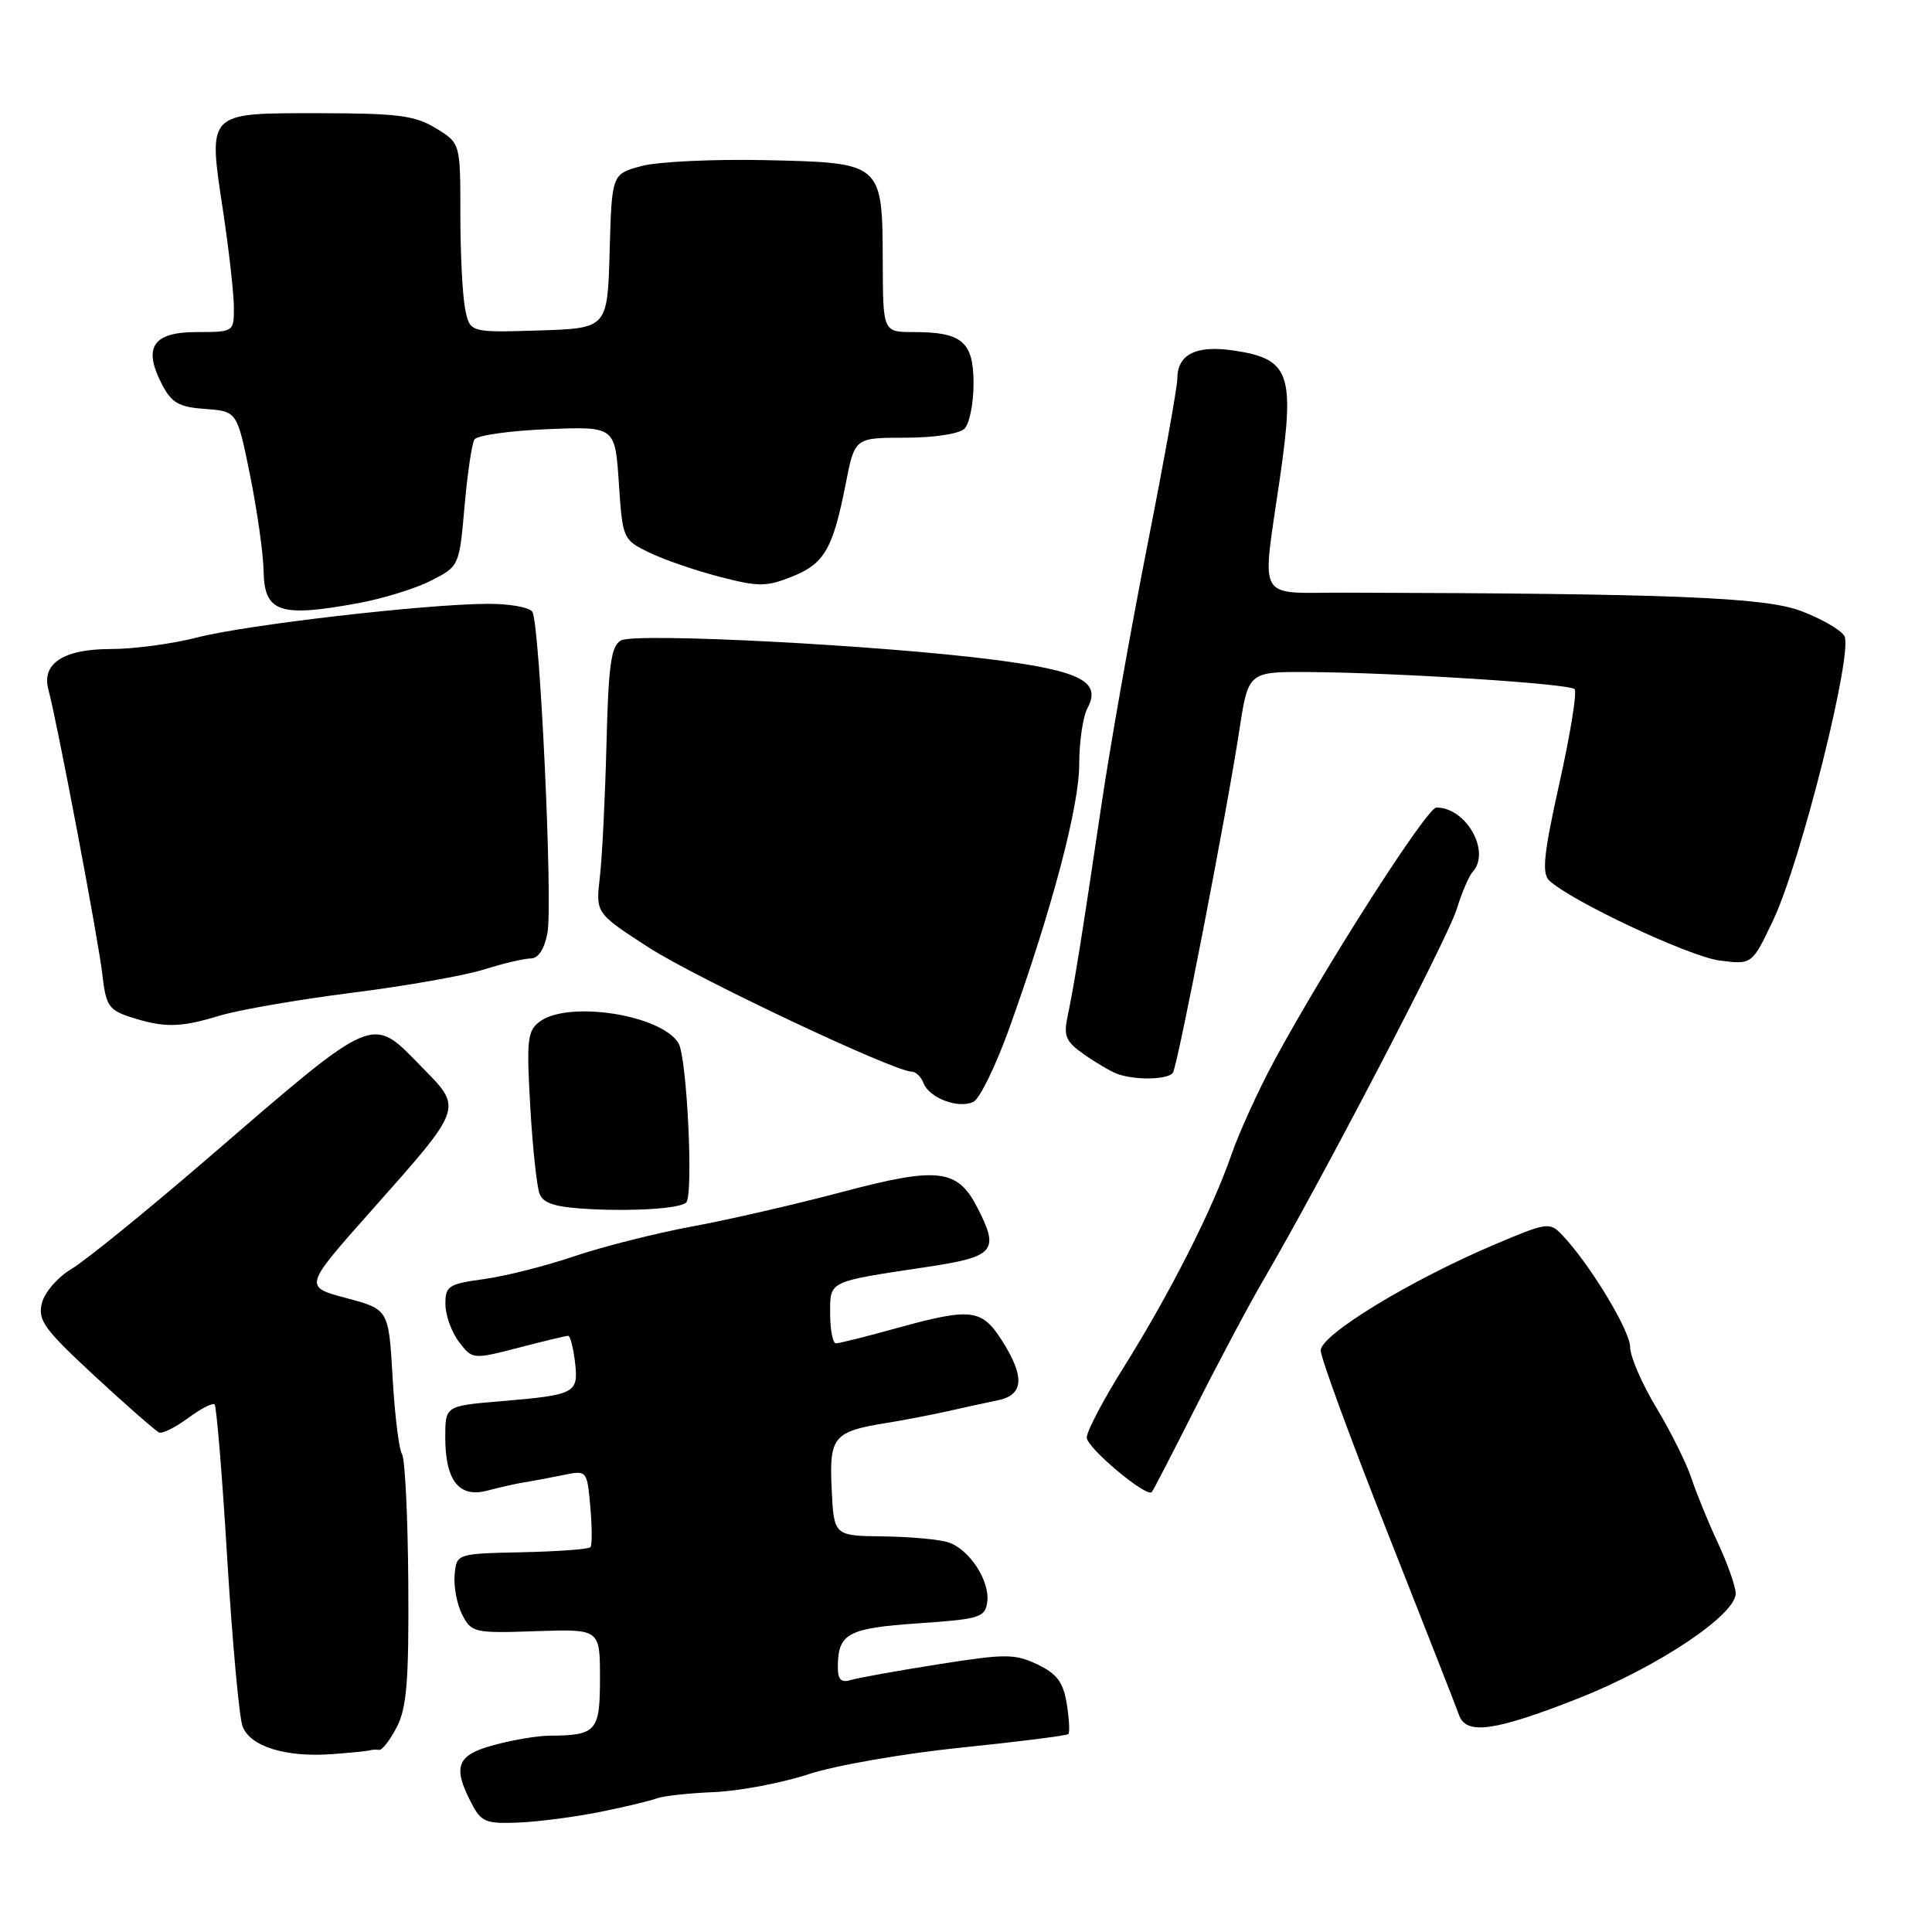 <?xml version="1.0" encoding="UTF-8" standalone="no"?>
<!DOCTYPE svg PUBLIC "-//W3C//DTD SVG 1.1//EN" "http://www.w3.org/Graphics/SVG/1.1/DTD/svg11.dtd" >
<svg xmlns="http://www.w3.org/2000/svg" xmlns:xlink="http://www.w3.org/1999/xlink" version="1.1" viewBox="0 0 256 256">
 <g >
 <path fill="currentColor"
d=" M 79.50 240.09 C 82.80 239.43 86.17 238.62 87.00 238.30 C 87.83 237.98 91.27 237.60 94.65 237.46 C 98.03 237.31 103.65 236.24 107.15 235.09 C 110.64 233.93 119.73 232.35 127.34 231.57 C 134.95 230.79 141.35 229.98 141.56 229.77 C 141.77 229.57 141.67 227.76 141.35 225.75 C 140.88 222.89 140.05 221.78 137.45 220.54 C 134.45 219.12 133.23 219.12 124.32 220.53 C 118.92 221.38 113.71 222.32 112.75 222.61 C 111.43 223.00 111.00 222.56 111.02 220.82 C 111.04 216.44 112.36 215.74 121.65 215.10 C 129.78 214.55 130.53 214.32 130.81 212.31 C 131.21 209.52 128.47 205.29 125.66 204.37 C 124.47 203.98 120.58 203.62 117.00 203.58 C 110.50 203.50 110.50 203.50 110.20 197.31 C 109.87 190.35 110.43 189.68 117.52 188.54 C 119.71 188.19 123.30 187.50 125.50 187.01 C 127.70 186.51 130.74 185.85 132.25 185.54 C 135.67 184.82 135.82 182.43 132.75 177.61 C 130.08 173.42 128.66 173.26 118.76 176.00 C 114.79 177.10 111.19 178.00 110.77 178.00 C 110.35 178.00 110.00 176.25 110.00 174.11 C 110.00 169.67 109.58 169.87 122.75 167.89 C 131.86 166.52 132.49 165.78 129.45 159.91 C 126.85 154.88 124.22 154.59 111.64 157.93 C 105.51 159.56 96.56 161.62 91.74 162.51 C 86.93 163.40 79.92 165.17 76.16 166.44 C 72.41 167.72 67.01 169.09 64.17 169.48 C 59.41 170.13 59.00 170.40 59.02 172.84 C 59.03 174.30 59.85 176.55 60.83 177.83 C 62.61 180.14 62.66 180.14 68.71 178.58 C 72.05 177.71 75.01 177.00 75.28 177.00 C 75.56 177.00 75.96 178.56 76.19 180.47 C 76.67 184.63 76.29 184.83 66.35 185.67 C 59.00 186.29 59.00 186.29 59.00 190.46 C 59.00 196.20 60.84 198.52 64.59 197.51 C 66.19 197.08 68.40 196.59 69.50 196.41 C 70.60 196.24 72.91 195.80 74.64 195.45 C 77.78 194.81 77.78 194.81 78.22 199.65 C 78.45 202.32 78.47 204.72 78.24 205.00 C 78.02 205.28 73.94 205.58 69.17 205.68 C 60.50 205.87 60.50 205.87 60.24 208.68 C 60.10 210.23 60.55 212.61 61.25 213.97 C 62.48 216.34 62.87 216.42 71.01 216.14 C 79.50 215.85 79.50 215.85 79.50 222.37 C 79.50 229.44 79.05 229.95 72.76 229.99 C 71.26 229.99 68.00 230.54 65.51 231.21 C 60.53 232.54 59.93 234.04 62.45 238.90 C 63.75 241.42 64.36 241.68 68.70 241.50 C 71.34 241.39 76.20 240.76 79.50 240.09 Z  M 49.00 231.93 C 49.27 231.84 49.83 231.81 50.23 231.87 C 50.63 231.94 51.69 230.57 52.58 228.84 C 53.90 226.29 54.19 222.67 54.10 209.75 C 54.04 200.98 53.67 193.28 53.26 192.65 C 52.86 192.02 52.30 187.45 52.02 182.50 C 51.50 173.50 51.50 173.50 45.88 172.00 C 40.25 170.50 40.25 170.50 49.13 160.50 C 61.44 146.64 61.33 146.94 55.97 141.47 C 49.08 134.45 50.15 133.99 27.11 153.84 C 19.19 160.66 11.24 167.10 9.45 168.16 C 7.66 169.22 5.91 171.24 5.55 172.67 C 4.98 174.94 5.84 176.12 12.60 182.38 C 16.83 186.29 20.66 189.64 21.10 189.82 C 21.54 189.99 23.27 189.12 24.94 187.89 C 26.61 186.65 28.18 185.85 28.44 186.10 C 28.69 186.36 29.45 195.55 30.11 206.53 C 30.78 217.51 31.69 227.50 32.13 228.71 C 33.10 231.41 37.83 232.89 44.00 232.43 C 46.48 232.25 48.73 232.02 49.00 231.93 Z  M 209.17 225.03 C 219.65 220.89 230.01 213.98 229.99 211.13 C 229.98 210.23 228.93 207.24 227.65 204.49 C 226.36 201.73 224.78 197.85 224.12 195.87 C 223.47 193.90 221.38 189.68 219.47 186.52 C 217.56 183.35 216.00 179.74 216.00 178.49 C 216.00 176.32 210.66 167.50 207.02 163.67 C 205.34 161.89 205.04 161.94 197.89 164.97 C 186.78 169.70 175.00 176.88 175.00 178.94 C 175.00 179.90 178.99 190.77 183.86 203.09 C 188.73 215.42 192.99 226.29 193.33 227.25 C 194.26 229.94 198.08 229.40 209.17 225.03 Z  M 158.44 186.46 C 161.48 180.43 165.54 172.80 167.47 169.50 C 174.98 156.65 191.85 124.30 193.01 120.50 C 193.69 118.30 194.64 116.07 195.12 115.55 C 197.59 112.88 194.30 107.00 190.33 107.00 C 189.07 107.00 175.57 128.09 168.83 140.58 C 166.73 144.48 164.17 150.10 163.14 153.08 C 160.69 160.20 155.00 171.43 148.91 181.15 C 146.21 185.45 144.00 189.66 144.00 190.48 C 144.00 191.83 151.89 198.45 152.62 197.71 C 152.78 197.55 155.40 192.48 158.44 186.46 Z  M 90.91 159.36 C 91.92 158.50 91.03 140.02 89.89 138.20 C 87.55 134.45 75.36 132.56 71.54 135.35 C 69.89 136.56 69.75 137.74 70.26 146.60 C 70.57 152.04 71.13 157.27 71.50 158.20 C 72.02 159.50 73.66 159.98 78.34 160.22 C 84.20 160.52 90.02 160.12 90.91 159.36 Z  M 133.70 136.35 C 139.36 120.60 143.00 106.89 143.00 101.28 C 143.00 98.31 143.49 94.95 144.10 93.82 C 145.96 90.34 143.23 88.91 131.86 87.44 C 116.86 85.49 84.19 83.80 82.28 84.86 C 80.97 85.59 80.62 88.11 80.36 98.63 C 80.18 105.71 79.79 113.64 79.48 116.25 C 78.93 121.00 78.93 121.00 85.93 125.53 C 92.27 129.62 118.48 142.00 120.82 142.00 C 121.35 142.00 122.05 142.69 122.37 143.52 C 123.14 145.52 127.09 146.98 129.01 145.98 C 129.84 145.54 131.95 141.21 133.70 136.35 Z  M 155.42 142.13 C 156.07 141.08 162.56 107.63 164.22 96.75 C 165.41 89.00 165.41 89.00 173.45 89.05 C 185.21 89.13 207.92 90.59 208.64 91.31 C 208.99 91.65 208.09 97.23 206.65 103.69 C 204.57 113.01 204.28 115.70 205.26 116.65 C 208.05 119.33 223.80 126.74 227.83 127.27 C 232.16 127.83 232.16 127.83 234.97 121.90 C 238.66 114.09 245.63 86.22 244.38 84.25 C 243.88 83.44 241.30 81.96 238.65 80.96 C 233.87 79.14 221.40 78.64 178.25 78.53 C 166.27 78.50 167.18 80.10 169.61 63.25 C 171.59 49.51 170.88 47.55 163.51 46.45 C 158.49 45.70 156.00 46.94 156.00 50.20 C 156.00 51.27 154.21 61.23 152.02 72.32 C 149.83 83.42 147.11 98.80 145.97 106.50 C 143.33 124.32 142.30 130.73 141.47 134.61 C 140.90 137.28 141.21 138.01 143.65 139.72 C 145.22 140.82 147.18 141.97 148.00 142.28 C 150.38 143.17 154.83 143.08 155.42 142.13 Z  M 29.11 134.58 C 31.65 133.81 39.52 132.45 46.61 131.55 C 53.70 130.66 61.59 129.27 64.13 128.46 C 66.68 127.66 69.48 127.00 70.34 127.00 C 71.33 127.00 72.14 125.76 72.54 123.62 C 73.27 119.72 71.53 82.67 70.54 81.07 C 70.18 80.48 67.55 80.00 64.69 80.01 C 56.48 80.03 32.61 82.79 26.12 84.47 C 22.87 85.31 17.72 86.00 14.68 86.00 C 8.40 86.00 5.47 87.92 6.42 91.40 C 7.56 95.60 13.06 124.62 13.56 129.12 C 14.03 133.25 14.42 133.84 17.29 134.77 C 21.79 136.21 23.84 136.18 29.11 134.58 Z  M 47.53 79.91 C 50.78 79.31 55.11 77.97 57.15 76.92 C 60.84 75.04 60.86 75.00 61.55 67.13 C 61.93 62.79 62.52 58.78 62.87 58.23 C 63.22 57.69 67.55 57.07 72.50 56.87 C 81.50 56.50 81.50 56.50 82.00 64.00 C 82.49 71.40 82.55 71.52 86.00 73.20 C 87.92 74.14 92.12 75.59 95.32 76.42 C 100.52 77.77 101.55 77.76 104.93 76.41 C 109.24 74.69 110.36 72.76 112.06 64.11 C 113.26 58.00 113.26 58.00 119.93 58.00 C 123.78 58.00 127.11 57.49 127.80 56.80 C 128.46 56.14 129.00 53.46 129.00 50.84 C 129.00 45.29 127.50 44.00 121.07 44.00 C 117.00 44.00 117.00 44.00 116.97 34.75 C 116.92 21.52 116.97 21.57 101.43 21.22 C 94.56 21.07 87.17 21.42 85.00 22.00 C 81.07 23.06 81.07 23.06 80.78 33.28 C 80.50 43.50 80.50 43.50 71.38 43.79 C 62.26 44.07 62.26 44.07 61.63 40.91 C 61.28 39.17 61.00 33.52 61.00 28.36 C 61.00 18.97 61.00 18.97 57.75 16.99 C 54.98 15.30 52.70 15.01 42.29 15.00 C 27.29 15.00 27.56 14.71 29.57 28.05 C 30.35 33.25 30.99 38.96 30.99 40.75 C 31.00 43.98 30.97 44.00 26.07 44.00 C 20.26 44.00 18.92 46.01 21.44 50.89 C 22.74 53.39 23.69 53.94 27.20 54.19 C 31.42 54.50 31.42 54.50 33.14 63.00 C 34.08 67.67 34.89 73.38 34.93 75.68 C 35.02 81.16 37.07 81.84 47.53 79.91 Z "/>
</g>
</svg>
